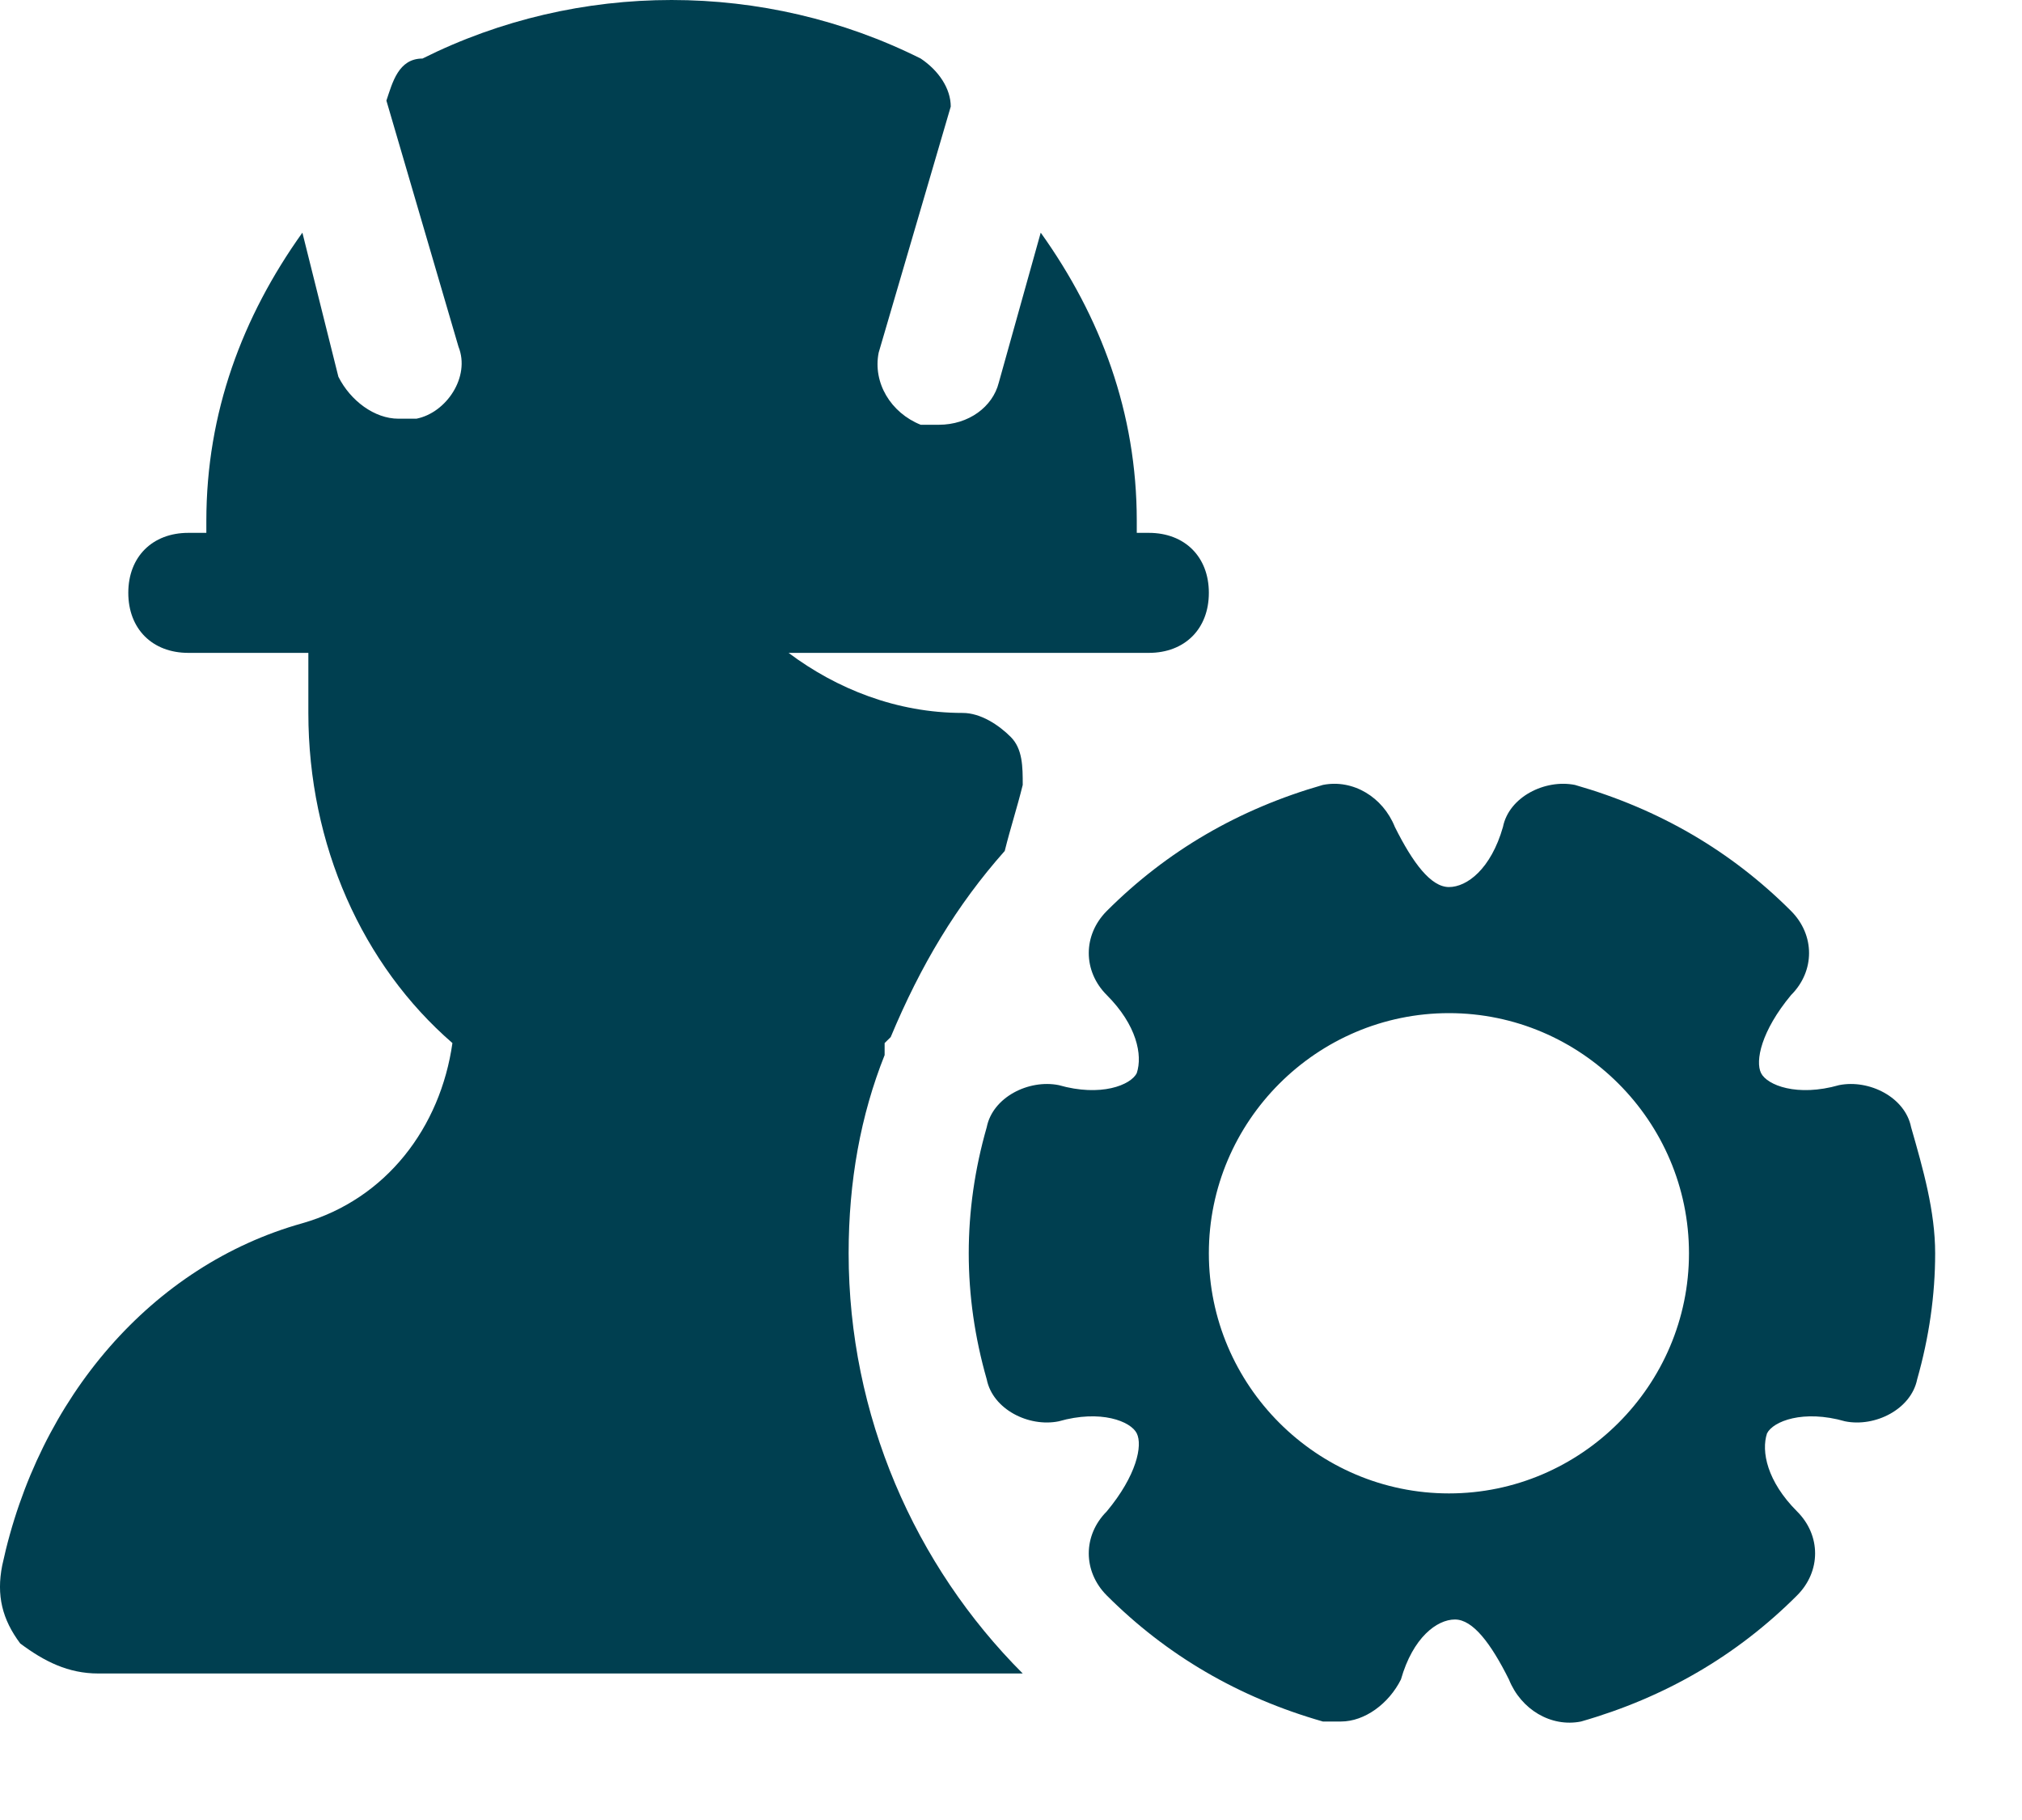 <svg width="20" height="18" viewBox="0 0 20 18" fill="none" xmlns="http://www.w3.org/2000/svg">
<g id="Group 1000004257">
<path id="Vector" d="M18.903 11.148C18.844 10.851 18.488 10.673 18.191 10.732C17.775 10.851 17.478 10.732 17.419 10.613C17.36 10.495 17.419 10.198 17.716 9.841C17.953 9.604 17.953 9.248 17.716 9.01C17.122 8.416 16.41 8.001 15.578 7.763C15.281 7.704 14.925 7.882 14.866 8.179C14.747 8.595 14.51 8.773 14.332 8.773C14.153 8.773 13.975 8.535 13.797 8.179C13.678 7.882 13.382 7.704 13.085 7.763C12.253 8.001 11.541 8.416 10.947 9.01C10.71 9.248 10.71 9.604 10.947 9.841C11.244 10.138 11.303 10.435 11.244 10.613C11.185 10.732 10.888 10.851 10.472 10.732C10.175 10.673 9.819 10.851 9.76 11.148C9.641 11.563 9.582 11.979 9.582 12.395C9.582 12.81 9.641 13.226 9.76 13.642C9.819 13.938 10.175 14.117 10.472 14.057C10.888 13.938 11.185 14.057 11.244 14.176C11.303 14.295 11.244 14.591 10.947 14.948C10.71 15.185 10.71 15.541 10.947 15.779C11.541 16.373 12.253 16.788 13.085 17.026C13.144 17.026 13.203 17.026 13.263 17.026C13.5 17.026 13.738 16.848 13.857 16.61C13.975 16.195 14.213 16.017 14.391 16.017C14.569 16.017 14.747 16.254 14.925 16.61C15.044 16.907 15.341 17.085 15.638 17.026C16.469 16.788 17.181 16.373 17.775 15.779C18.013 15.541 18.013 15.185 17.775 14.948C17.478 14.651 17.419 14.354 17.478 14.176C17.538 14.057 17.835 13.938 18.25 14.057C18.547 14.117 18.903 13.938 18.963 13.642C19.081 13.226 19.141 12.81 19.141 12.395C19.141 11.979 19.022 11.563 18.903 11.148ZM14.332 14.77C13.025 14.77 11.957 13.701 11.957 12.395C11.957 11.088 13.025 10.02 14.332 10.02C15.638 10.02 16.706 11.088 16.706 12.395C16.706 13.701 15.638 14.77 14.332 14.77Z" fill="#003F50"/>
<path id="Vector_2" d="M8.394 12.395C8.394 11.682 8.513 11.029 8.75 10.435C8.75 10.376 8.75 10.376 8.75 10.316L8.81 10.257C9.107 9.545 9.463 8.951 9.938 8.416C9.997 8.179 10.057 8.001 10.116 7.763C10.116 7.585 10.116 7.407 9.997 7.288C9.879 7.17 9.7 7.051 9.522 7.051C8.869 7.051 8.275 6.813 7.8 6.457H11.363C11.719 6.457 11.957 6.22 11.957 5.863C11.957 5.507 11.719 5.27 11.363 5.27H11.244V5.151C11.244 4.082 10.888 3.132 10.294 2.301L9.879 3.785C9.819 4.023 9.582 4.201 9.285 4.201C9.225 4.201 9.166 4.201 9.107 4.201C8.81 4.082 8.632 3.785 8.691 3.488L9.404 1.054C9.404 0.876 9.285 0.698 9.107 0.579C7.563 -0.193 5.722 -0.193 4.179 0.579C3.941 0.579 3.882 0.816 3.822 0.995L4.535 3.429C4.654 3.726 4.416 4.082 4.119 4.141C4.06 4.141 4 4.141 3.941 4.141C3.704 4.141 3.466 3.963 3.347 3.726L2.991 2.301C2.397 3.132 2.041 4.082 2.041 5.151V5.27H1.863C1.507 5.27 1.269 5.507 1.269 5.863C1.269 6.22 1.507 6.457 1.863 6.457H3.05V7.051C3.05 8.357 3.585 9.545 4.475 10.316C4.357 11.148 3.822 11.86 2.991 12.098C1.507 12.513 0.379 13.819 0.022 15.482C-0.037 15.779 0.022 16.016 0.2 16.254C0.438 16.432 0.675 16.551 0.972 16.551H10.116C9.047 15.482 8.394 13.998 8.394 12.395Z" fill="#003F50"/>
</g>
</svg>
